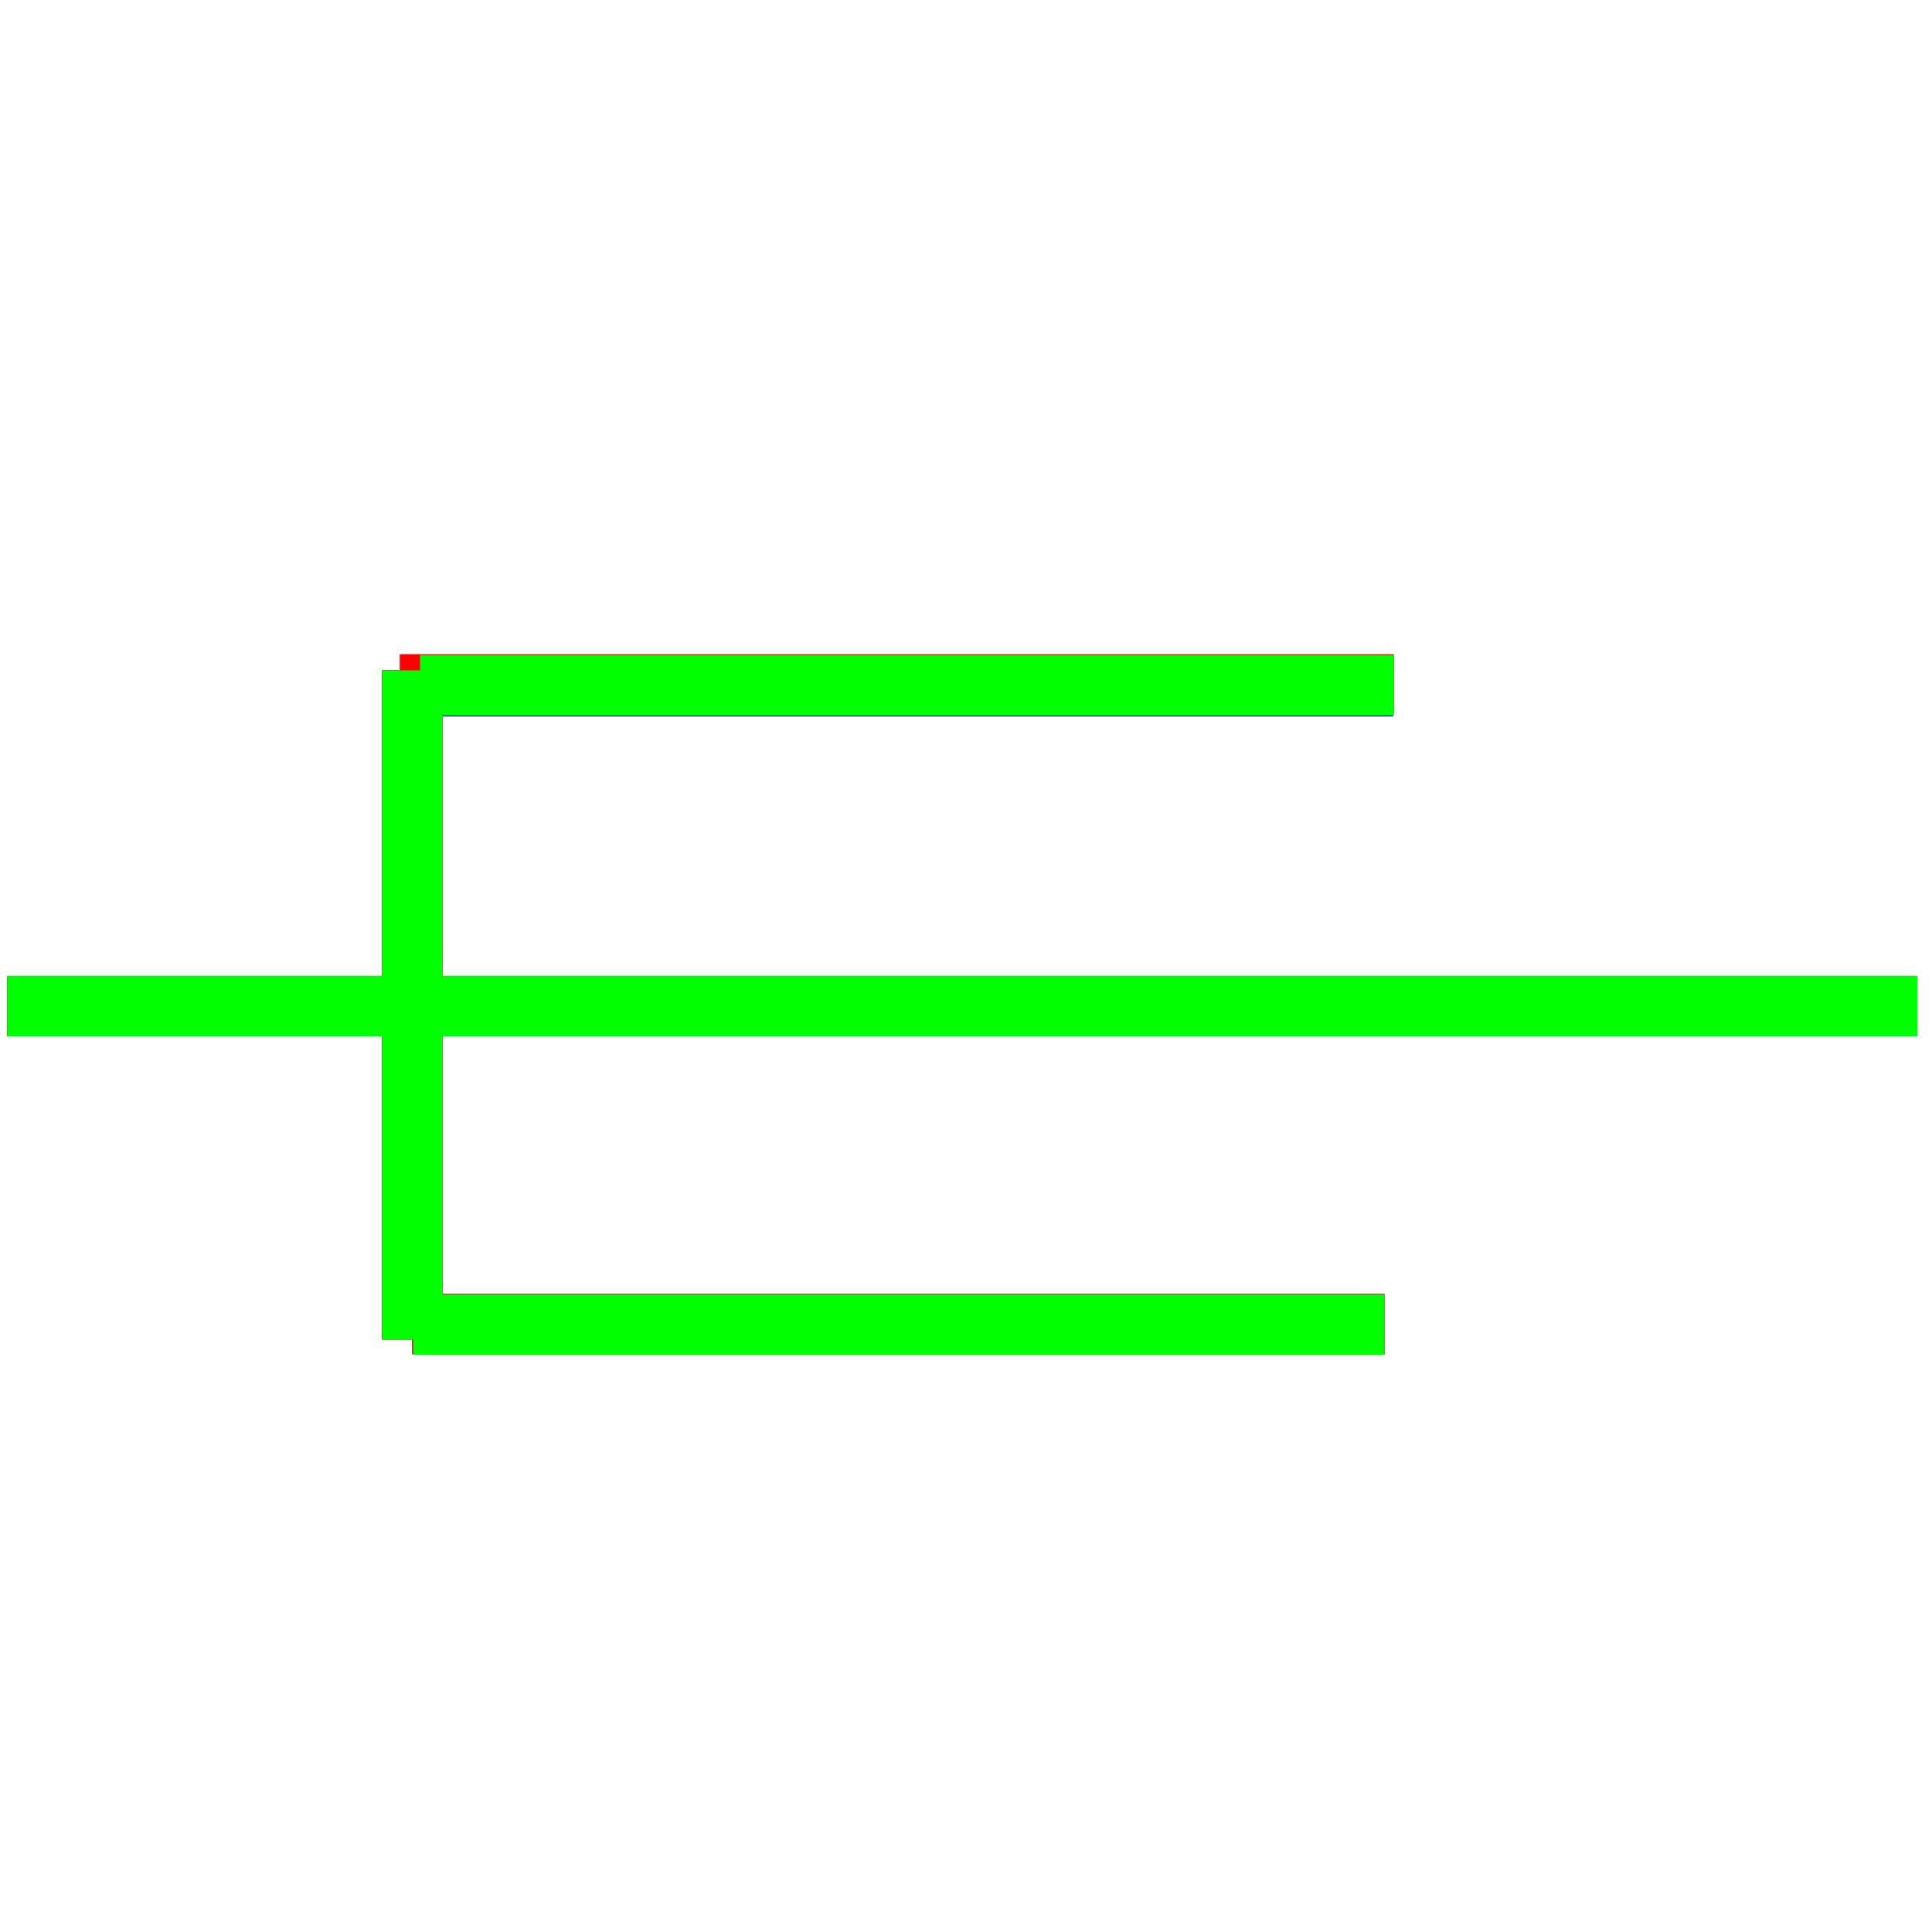 <?xml version="1.0" encoding="utf-8"?>
<!-- Generator: Adobe Illustrator 14.0.0, SVG Export Plug-In . SVG Version: 6.00 Build 43363)  -->
<!DOCTYPE svg PUBLIC "-//W3C//DTD SVG 1.1//EN" "http://www.w3.org/Graphics/SVG/1.1/DTD/svg11.dtd">
<svg version="1.1" id="图层_1" xmlns="http://www.w3.org/2000/svg" xmlns:xlink="http://www.w3.org/1999/xlink" x="0px" y="0px"
	 width="64px" height="64px" viewBox="0 0 64 64" enable-background="new 0 0 64 64" xml:space="preserve">
<g id="Blue">
	<line fill="none" stroke-width="2" stroke="#0000FF" x1="46.152" y1="22.733" x2="13.931" y2="22.733"/>
	<line fill="none" stroke-width="2" stroke="#0000FF" x1="13.656" y1="22.207" x2="13.656" y2="44.373"/>
	<line fill="none" stroke-width="2" stroke="#0000FF" x1="13.656" y1="43.863" x2="45.861" y2="43.863"/>
	<line fill="none" stroke-width="2" stroke="#0000FF" x1="0.236" y1="33.331" x2="63.518" y2="33.331"/>
</g>
<g id="Red">
	<line fill="none" stroke-width="2" stroke="#FF0000" x1="0.236" y1="33.331" x2="63.391" y2="33.331"/>
	<line fill="none" stroke-width="2" stroke="#FF0000" x1="46.174" y1="22.671" x2="13.243" y2="22.671"/>
	<line fill="none" stroke-width="2" stroke="#FF0000" x1="13.656" y1="22.207" x2="13.656" y2="44.373"/>
	<line fill="none" stroke-width="2" stroke="#FF0000" x1="13.656" y1="43.863" x2="45.861" y2="43.863"/>
</g>
<g id="White">
	<line fill="none" stroke-width="2" stroke="#00FF00" x1="46.174" y1="22.702" x2="13.915" y2="22.702"/>
	<line fill="none" stroke-width="2" stroke="#00FF00" x1="13.656" y1="22.207" x2="13.656" y2="44.373"/>
	<line fill="none" stroke-width="2" stroke="#00FF00" x1="13.687" y1="43.88" x2="45.861" y2="43.88"/>
	<line fill="none" stroke-width="2" stroke="#00FF00" x1="0.236" y1="33.331" x2="63.518" y2="33.331"/>
</g>
</svg>
